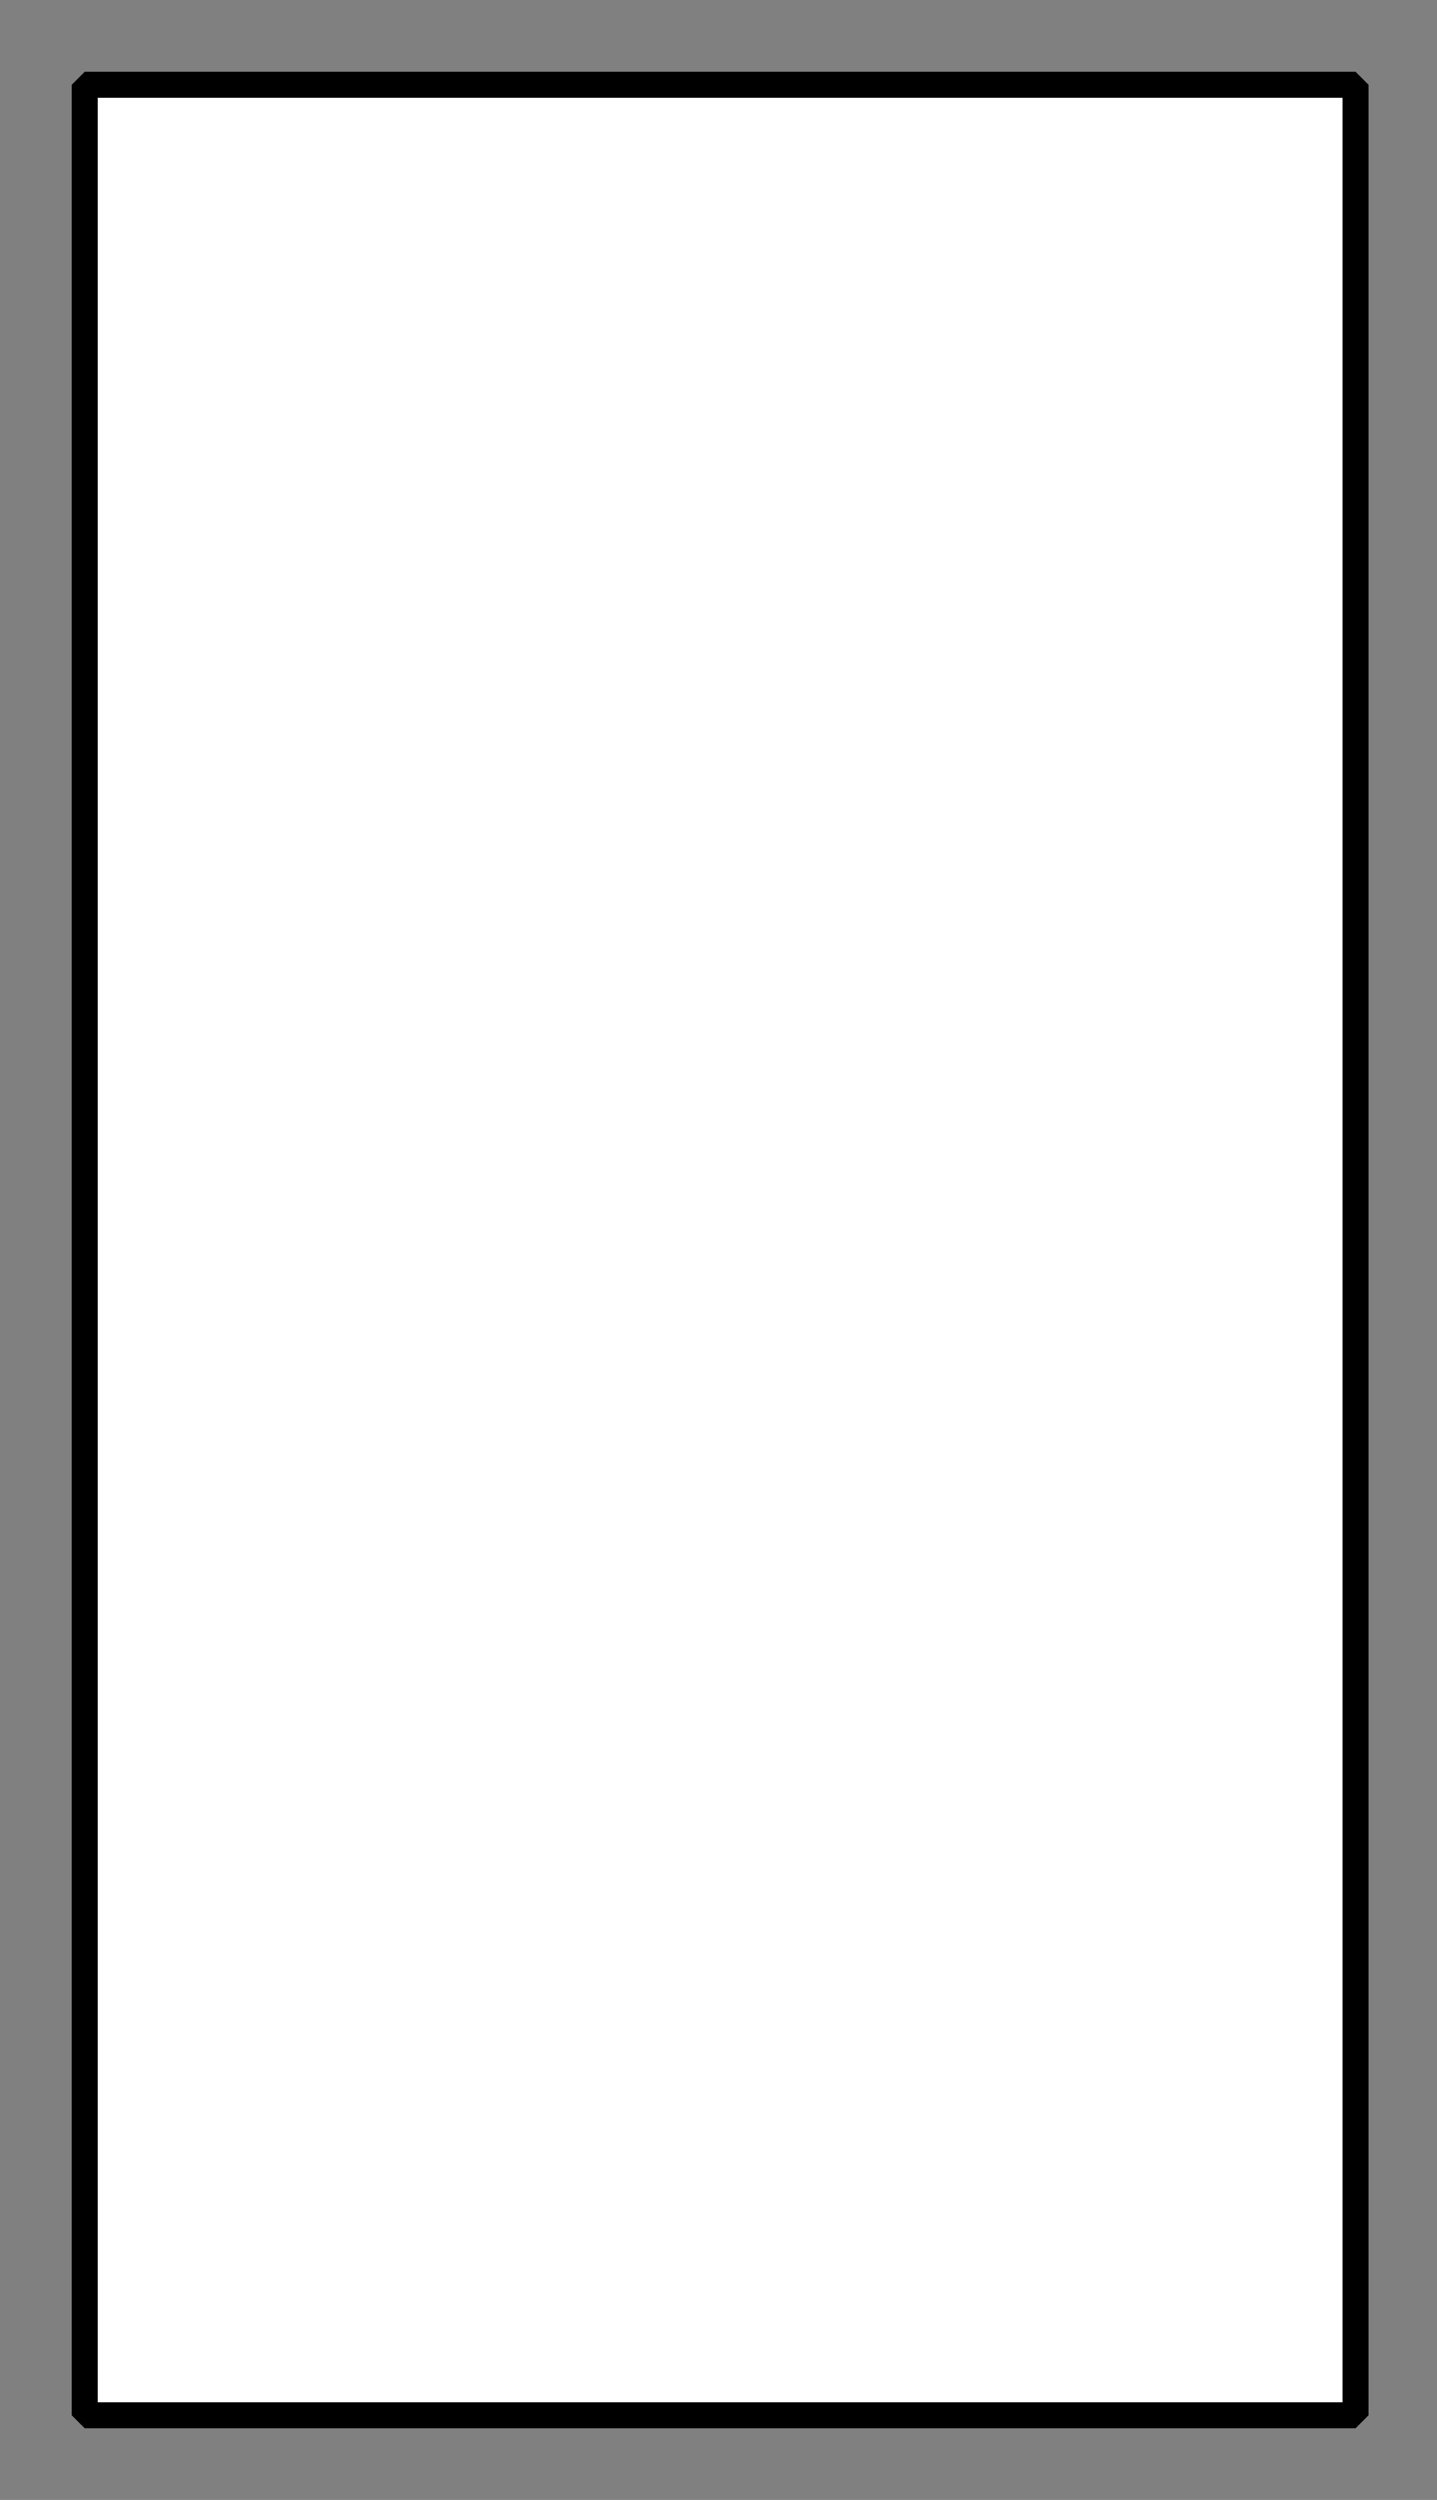 <?xml version="1.0" encoding="UTF-8" standalone="no"?>
<svg width="30.427mm" height="52.917mm"
 viewBox="0 0 115 200"
 xmlns="http://www.w3.org/2000/svg" xmlns:xlink="http://www.w3.org/1999/xlink"  version="1.2" baseProfile="tiny">
<rect x="0" y="0" width="115" height="200" fill="#808080" stroke="none"/>
<defs>
</defs>
<g fill="none" stroke="black" stroke-width="1" fill-rule="evenodd" stroke-linecap="square" stroke-linejoin="bevel" >

<g fill="#ffffff" fill-opacity="0" stroke="none" transform="matrix(1,0,0,1,0,0)"
font-family="Helvetica" font-size="16" font-weight="400" font-style="normal" 
>
<path vector-effect="non-scaling-stroke" fill-rule="evenodd" d="M0,0 L115,0 L115,200 L0,200 L0,0z "/>
</g>

<g fill="none" stroke="#000000" stroke-opacity="1" stroke-width="1" stroke-linecap="square" stroke-linejoin="bevel" transform="matrix(1,0,0,1,0,0)"
font-family="Helvetica" font-size="16" font-weight="400" font-style="normal" 
>
</g>

<g fill="none" stroke="#000000" stroke-opacity="1" stroke-width="1" stroke-linecap="square" stroke-linejoin="bevel" transform="matrix(1,0,0,1,0,0)"
font-family="Helvetica" font-size="16" font-weight="400" font-style="normal" 
clip-path="url(#clip5126)" >
<defs><clipPath id="clip5126"><path vector-effect="non-scaling-stroke" fill-rule="evenodd" d="M0,0 L115.254,0 L115.254,200 L0,200 L0,0z "/>
</clipPath></defs></g>

<g fill="none" stroke="#000000" stroke-opacity="1" stroke-width="1" stroke-linecap="square" stroke-linejoin="bevel" transform="matrix(3.39,0,0,3.39,6.78,6.78)"
font-family="Helvetica" font-size="16" font-weight="400" font-style="normal" 
clip-path="url(#clip5127)" >
<defs><clipPath id="clip5127"><path vector-effect="non-scaling-stroke" fill-rule="evenodd" d="M-2,-2 L32,-2 L32,57 L-2,57 L-2,-2z "/>
</clipPath></defs></g>

<g fill="#ffffff" fill-opacity="1" stroke="none" transform="matrix(3.39,0,0,3.39,6.78,6.78)"
font-family="Helvetica" font-size="16" font-weight="400" font-style="normal" 
clip-path="url(#clip5127)" >
<path vector-effect="none" fill-rule="evenodd" d="M0,0 L30,0 L30,55 L0,55 L0,0z "/>
</g>

<g fill="none" stroke="#000000" stroke-opacity="1" stroke-width="1" stroke-linecap="square" stroke-linejoin="bevel" transform="matrix(3.39,0,0,3.39,6.78,6.78)"
font-family="Helvetica" font-size="16" font-weight="400" font-style="normal" 
clip-path="url(#clip5127)" >
</g>

<g fill="none" stroke="#000000" stroke-opacity="1" stroke-width="1" stroke-linecap="square" stroke-linejoin="bevel" transform="matrix(3.39,0,0,3.39,6.78,6.78)"
font-family="Helvetica" font-size="16" font-weight="400" font-style="normal" 
clip-path="url(#clip5127)" >
</g>

<g fill="none" stroke="#000000" stroke-opacity="1" stroke-width="1" stroke-linecap="square" stroke-linejoin="bevel" transform="matrix(3.39,0,0,3.39,6.78,6.78)"
font-family="Helvetica" font-size="16" font-weight="400" font-style="normal" 
clip-path="url(#clip5128)" >
<defs><clipPath id="clip5128"><path vector-effect="non-scaling-stroke" fill-rule="evenodd" d="M0,0 L30,0 L30,55 L0,55 L0,0z "/>
</clipPath></defs></g>

<g fill="none" stroke="#000000" stroke-opacity="1" stroke-width="1" stroke-linecap="square" stroke-linejoin="bevel" transform="matrix(3.39,0,0,3.39,6.78,6.78)"
font-family="Helvetica" font-size="16" font-weight="400" font-style="normal" 
clip-path="url(#clip5129)" >
<defs><clipPath id="clip5129"><path vector-effect="non-scaling-stroke" fill-rule="evenodd" d="M-2,-2 L32,-2 L32,57 L-2,57 L-2,-2z "/>
</clipPath></defs></g>

<g fill="none" stroke="#000000" stroke-opacity="1" stroke-width="1" stroke-linecap="square" stroke-linejoin="bevel" transform="matrix(1,0,0,1,0,0)"
font-family="Helvetica" font-size="16" font-weight="400" font-style="normal" 
clip-path="url(#clip5129)" >
</g>

<g fill="none" stroke="#000000" stroke-opacity="1" stroke-width="1" stroke-linecap="square" stroke-linejoin="bevel" transform="matrix(3.39,0,0,3.39,6.78,6.78)"
font-family="Helvetica" font-size="16" font-weight="400" font-style="normal" 
clip-path="url(#clip5129)" >
</g>

<g fill="none" stroke="#000000" stroke-opacity="1" stroke-width="1" stroke-linecap="square" stroke-linejoin="bevel" transform="matrix(3.39,0,0,3.39,6.78,6.78)"
font-family="Helvetica" font-size="16" font-weight="400" font-style="normal" 
clip-path="url(#clip5129)" >
</g>

<g fill="none" stroke="#000000" stroke-opacity="1" stroke-width="0.614" stroke-linecap="butt" stroke-linejoin="miter" stroke-miterlimit="2" transform="matrix(3.39,0,0,3.39,6.78,6.78)"
font-family="Helvetica" font-size="16" font-weight="400" font-style="normal" 
clip-path="url(#clip5129)" >
<path vector-effect="none" fill-rule="evenodd" d="M0,0 L30,0 L30,55 L0,55 L0,0z "/>
</g>

<g fill="none" stroke="#000000" stroke-opacity="1" stroke-width="1" stroke-linecap="square" stroke-linejoin="bevel" transform="matrix(3.39,0,0,3.39,6.78,6.78)"
font-family="Helvetica" font-size="16" font-weight="400" font-style="normal" 
clip-path="url(#clip5129)" >
</g>

<g fill="none" stroke="#000000" stroke-opacity="1" stroke-width="1" stroke-linecap="square" stroke-linejoin="bevel" transform="matrix(1,0,0,1,0,0)"
font-family="Helvetica" font-size="16" font-weight="400" font-style="normal" 
>
</g>

<g fill="none" stroke="#000000" stroke-opacity="1" stroke-width="1" stroke-linecap="square" stroke-linejoin="bevel" transform="matrix(1,0,0,1,0,0)"
font-family="Helvetica" font-size="16" font-weight="400" font-style="normal" 
>
</g>

<g fill="none" stroke="#000000" stroke-opacity="1" stroke-width="1" stroke-linecap="square" stroke-linejoin="bevel" transform="matrix(1,0,0,1,0,0)"
font-family="Helvetica" font-size="16" font-weight="400" font-style="normal" 
clip-path="url(#clip5130)" >
<defs><clipPath id="clip5130"><path vector-effect="non-scaling-stroke" fill-rule="evenodd" d="M0,0 L115,0 L115,200 L0,200 L0,0z "/>
</clipPath></defs></g>

<g fill="none" stroke="#000000" stroke-opacity="1" stroke-width="1" stroke-linecap="square" stroke-linejoin="bevel" transform="matrix(1,0,0,1,0,0)"
font-family="Helvetica" font-size="16" font-weight="400" font-style="normal" 
>
</g>

<g fill="none" stroke="#000000" stroke-opacity="1" stroke-width="1" stroke-linecap="square" stroke-linejoin="bevel" transform="matrix(1,0,0,1,0,0)"
font-family="Helvetica" font-size="16" font-weight="400" font-style="normal" 
>
</g>

<g fill="none" stroke="#000000" stroke-opacity="1" stroke-width="1" stroke-linecap="square" stroke-linejoin="bevel" transform="matrix(1,0,0,1,0,0)"
font-family="Helvetica" font-size="16" font-weight="400" font-style="normal" 
clip-path="url(#clip5131)" >
<defs><clipPath id="clip5131"><path vector-effect="non-scaling-stroke" fill-rule="evenodd" d="M0,0 L1,0 L1,1 L0,1 L0,0z "/>
</clipPath></defs></g>

<g fill="none" stroke="#000000" stroke-opacity="1" stroke-width="1" stroke-linecap="square" stroke-linejoin="bevel" transform="matrix(1,0,0,1,0,0)"
font-family="Helvetica" font-size="16" font-weight="400" font-style="normal" 
>
</g>

<g fill="none" stroke="#000000" stroke-opacity="1" stroke-width="1" stroke-linecap="square" stroke-linejoin="bevel" transform="matrix(1,0,0,1,0,0)"
font-family="Helvetica" font-size="16" font-weight="400" font-style="normal" 
>
</g>
</g>
</svg>
